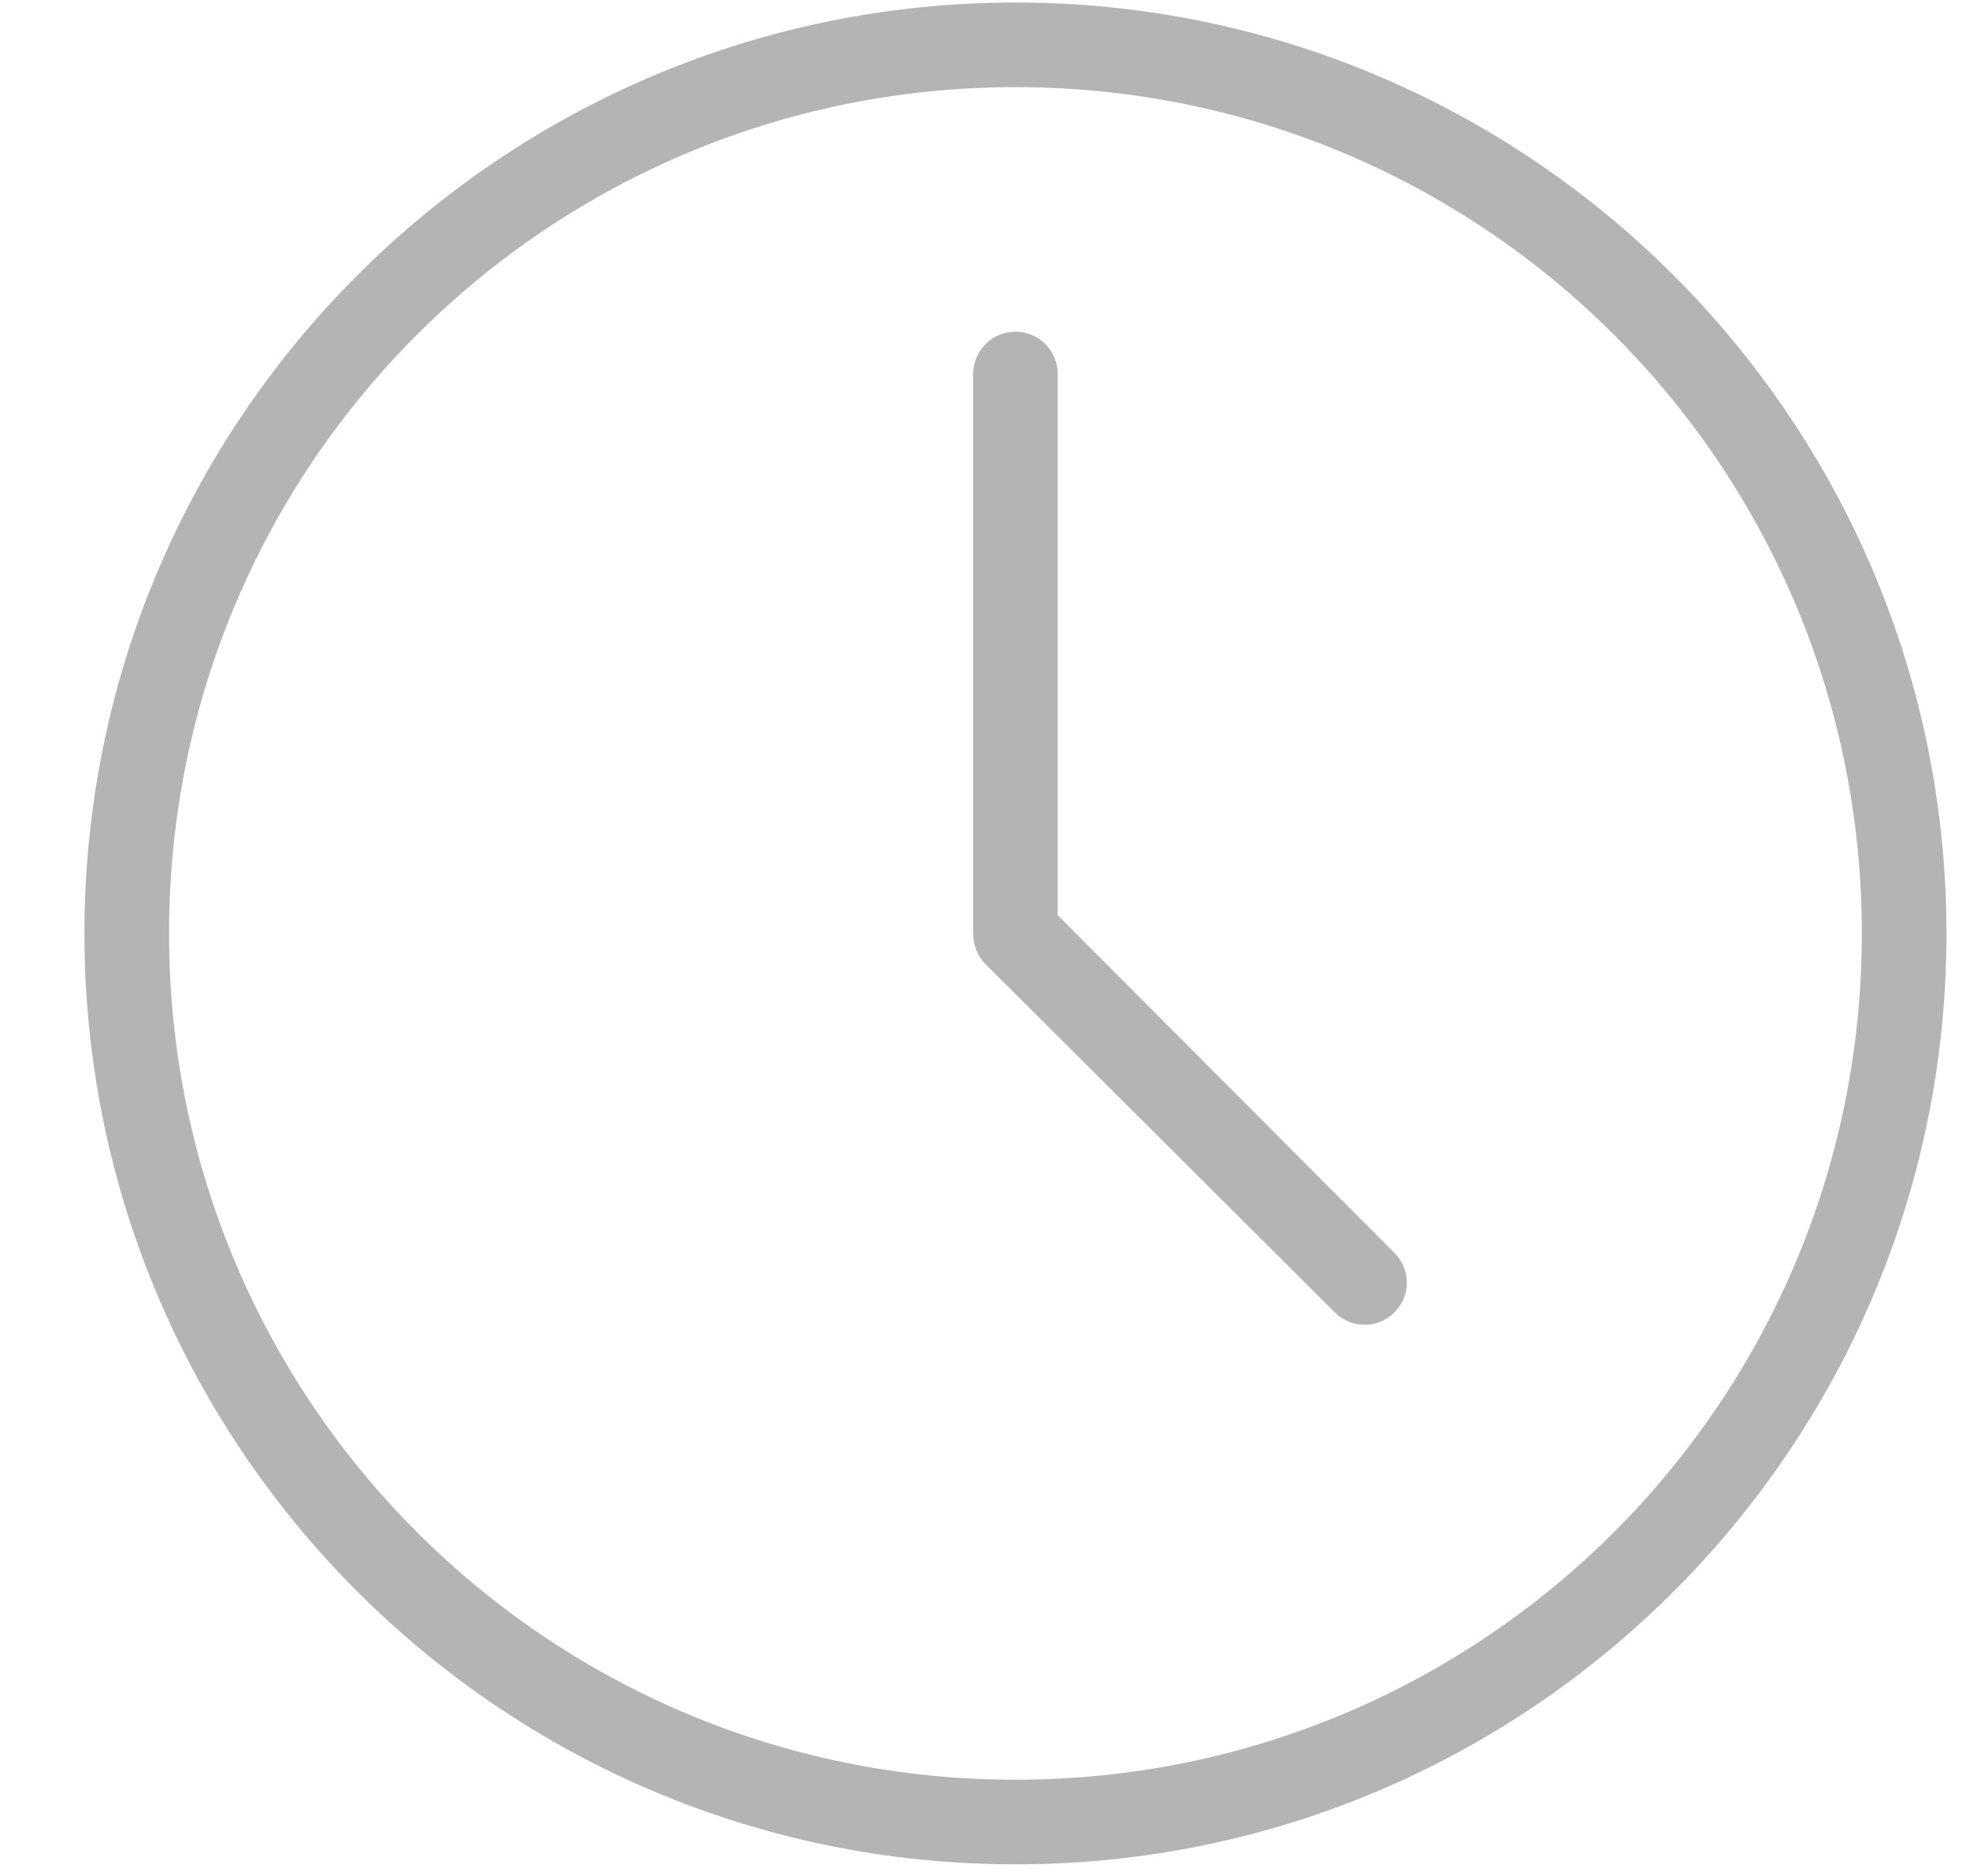 <?xml version="1.0" encoding="UTF-8"?>
<svg width="21px" height="20px" viewBox="0 0 21 20" version="1.1" xmlns="http://www.w3.org/2000/svg" xmlns:xlink="http://www.w3.org/1999/xlink">
    <!-- Generator: Sketch 43.1 (39012) - http://www.bohemiancoding.com/sketch -->
    <title>Group</title>
    <desc>Created with Sketch.</desc>
    <defs></defs>
    <g id="Page-1" stroke="none" stroke-width="1" fill="none" fill-rule="evenodd">
        <g id="PROSPECTOS07-Copy-6" transform="translate(-901, -547)" stroke="#B4B4B4" stroke-width="0.2" fill="#B4B4B4" fill-rule="nonzero">
            <g id="POPOP-Copy" transform="translate(98, 80)">
                <g id="actividad" transform="translate(24, 407)">
                    <g id="tiempo" transform="translate(563, 40)">
                        <g id="Group" transform="translate(217, 20)">
                            <path d="M9.825,0.127 C4.403,0.127 0,4.53 0,9.952 C0,15.373 4.403,19.776 9.825,19.776 C15.246,19.776 19.649,15.373 19.649,9.952 C19.649,4.53 15.246,0.127 9.825,0.127 Z M9.825,0.829 C14.867,0.829 18.947,4.909 18.947,9.952 C18.947,14.994 14.867,19.074 9.825,19.074 C4.782,19.074 0.702,14.994 0.702,9.952 C0.702,4.909 4.782,0.829 9.825,0.829 Z M9.825,3.636 C9.631,3.636 9.474,3.793 9.474,3.987 L9.474,9.952 C9.474,10.049 9.509,10.14 9.572,10.204 L13.3,13.921 C13.437,14.058 13.657,14.058 13.794,13.921 C13.931,13.784 13.931,13.565 13.794,13.428 L10.175,9.798 L10.175,3.987 C10.175,3.793 10.018,3.636 9.825,3.636 Z" id="Shape"></path>
                        </g>
                    </g>
                </g>
            </g>
        </g>
    </g>
</svg>